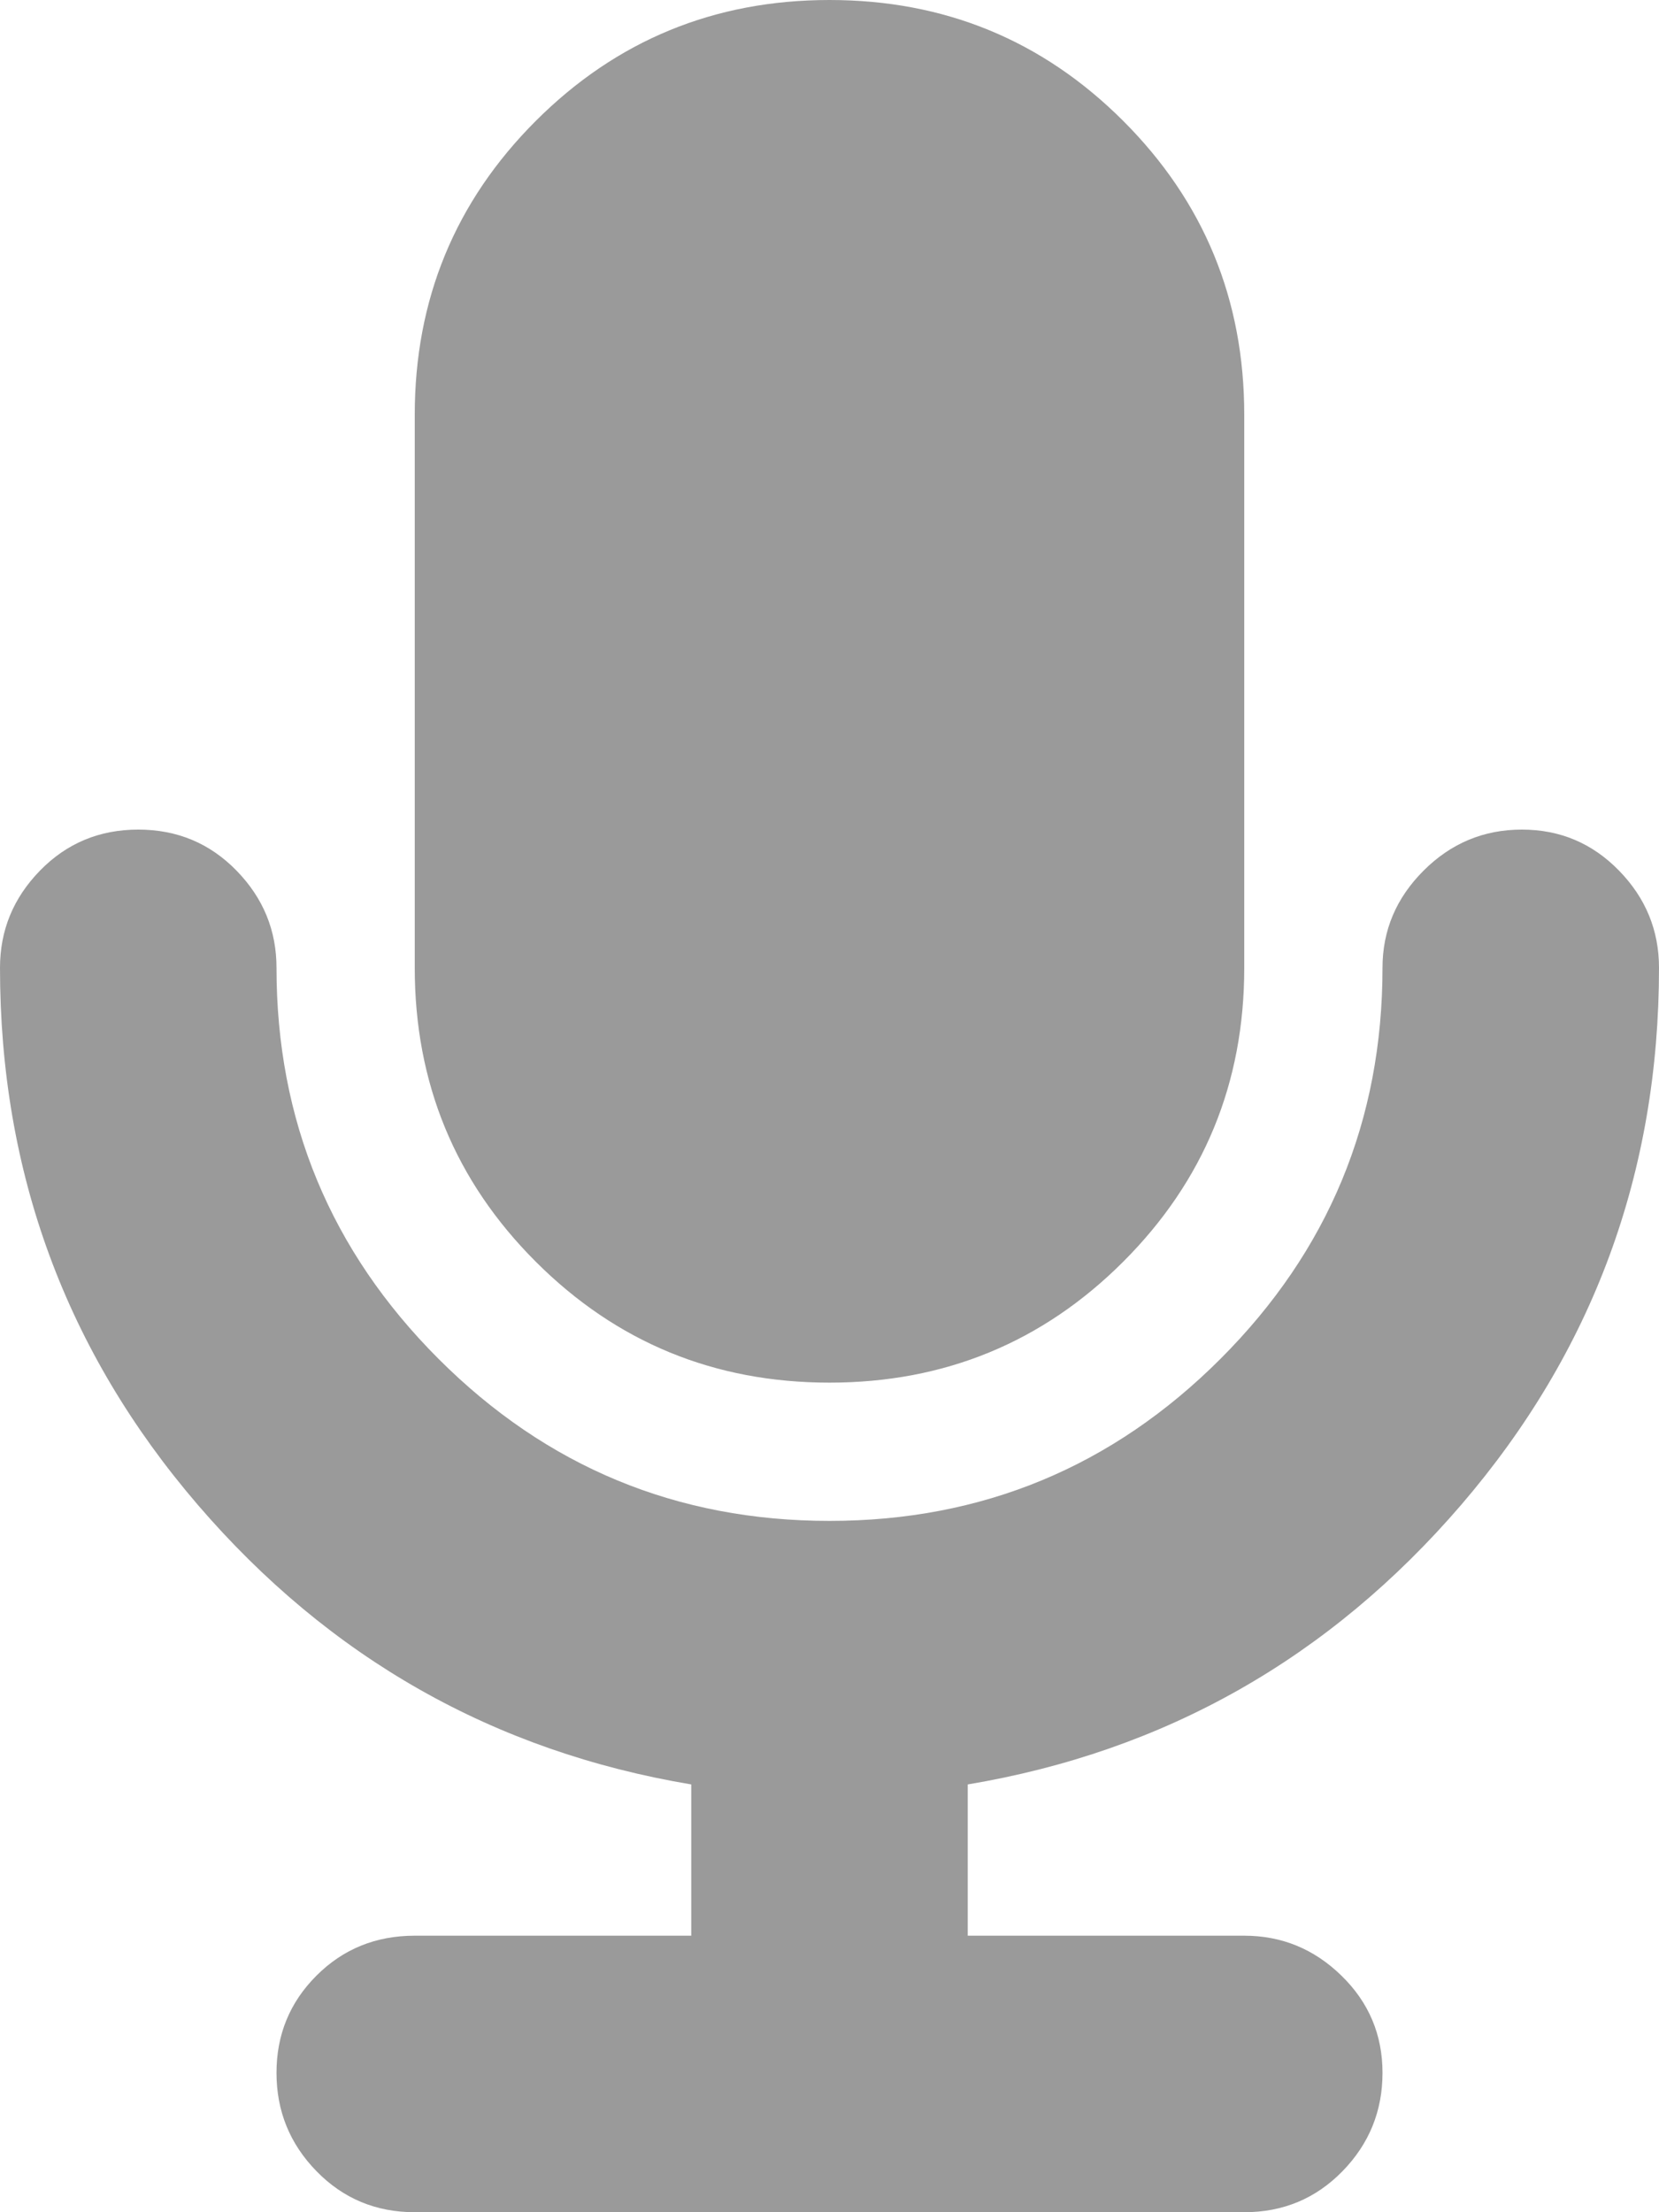 <svg width="12" height="16" viewBox="0 0 12 16" fill="none" xmlns="http://www.w3.org/2000/svg">
<path d="M7 12.906V14H9C9.271 14 9.505 14.096 9.703 14.289C9.901 14.482 10 14.716 10 14.992C10 15.268 9.904 15.505 9.711 15.703C9.518 15.901 9.281 16 9 16H3C2.719 16 2.482 15.901 2.289 15.703C2.096 15.505 2 15.268 2 14.992C2 14.716 2.096 14.482 2.289 14.289C2.482 14.096 2.719 14 3 14H5V12.906C3.573 12.667 2.383 11.992 1.43 10.883C0.477 9.773 0 8.479 0 7C0 6.729 0.096 6.495 0.289 6.297C0.482 6.099 0.719 6 1 6C1.281 6 1.518 6.099 1.711 6.297C1.904 6.495 2 6.729 2 7C2 8.104 2.391 9.047 3.172 9.828C3.953 10.609 4.896 11 6 11C7.104 11 8.047 10.609 8.828 9.828C9.609 9.047 10 8.104 10 7C10 6.729 10.099 6.495 10.297 6.297C10.495 6.099 10.732 6 11.008 6C11.284 6 11.518 6.099 11.711 6.297C11.904 6.495 12 6.729 12 7C12 8.479 11.523 9.773 10.57 10.883C9.617 11.992 8.427 12.667 7 12.906ZM6 10C5.167 10 4.458 9.708 3.875 9.125C3.292 8.542 3 7.833 3 7V3C3 2.167 3.292 1.458 3.875 0.875C4.458 0.292 5.167 0 6 0C6.833 0 7.542 0.292 8.125 0.875C8.708 1.458 9 2.167 9 3V7C9 7.833 8.708 8.542 8.125 9.125C7.542 9.708 6.833 10 6 10Z" fill="#9A9A9A"/>
</svg>
